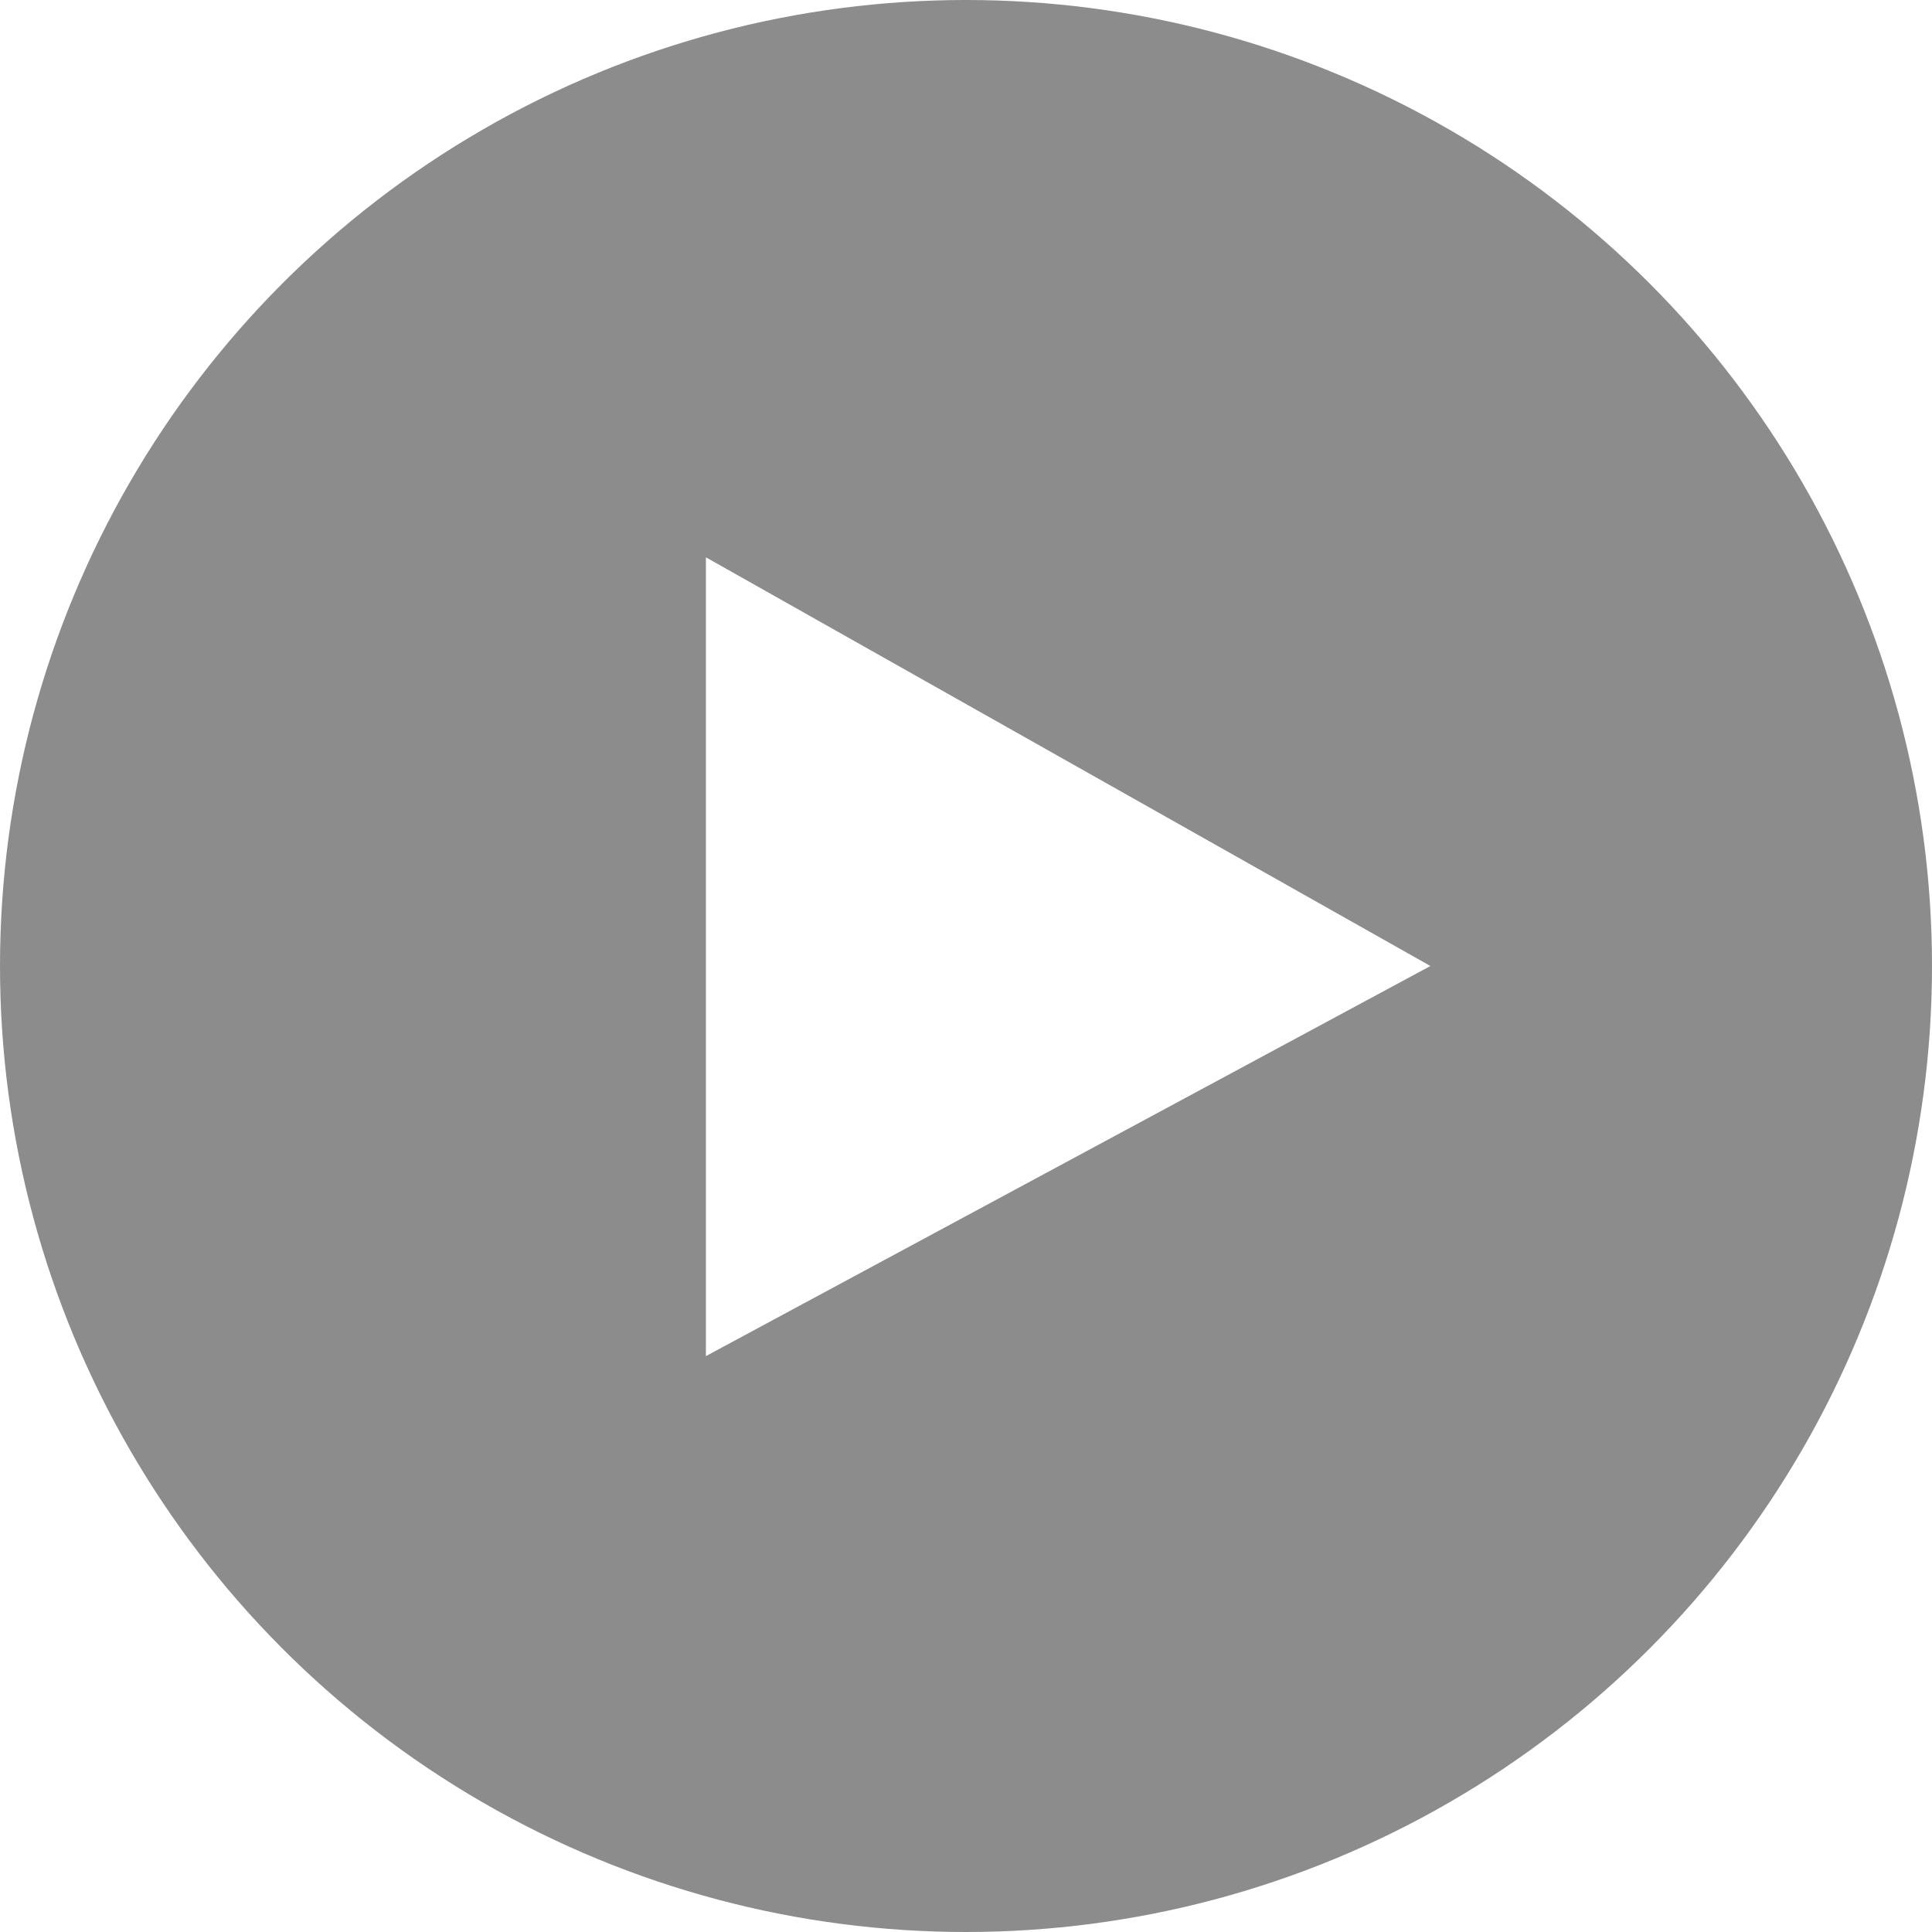 <svg width="151" height="151" viewBox="0 0 151 151" fill="none" xmlns="http://www.w3.org/2000/svg">
<g filter="url(#filter0_b_216_2719)">
<circle cx="75.5" cy="75.5" r="75.5" fill="black" fill-opacity="0.45"/>
</g>
<path d="M55.172 105.99V43.558L111.797 75.5L55.172 105.99Z" fill="white"/>
<defs>
<filter id="filter0_b_216_2719" x="-11.615" y="-11.615" width="174.231" height="174.231" filterUnits="userSpaceOnUse" color-interpolation-filters="sRGB">
<feFlood flood-opacity="0" result="BackgroundImageFix"/>
<feGaussianBlur in="BackgroundImageFix" stdDeviation="5.808"/>
<feComposite in2="SourceAlpha" operator="in" result="effect1_backgroundBlur_216_2719"/>
<feBlend mode="normal" in="SourceGraphic" in2="effect1_backgroundBlur_216_2719" result="shape"/>
</filter>
</defs>
</svg>
